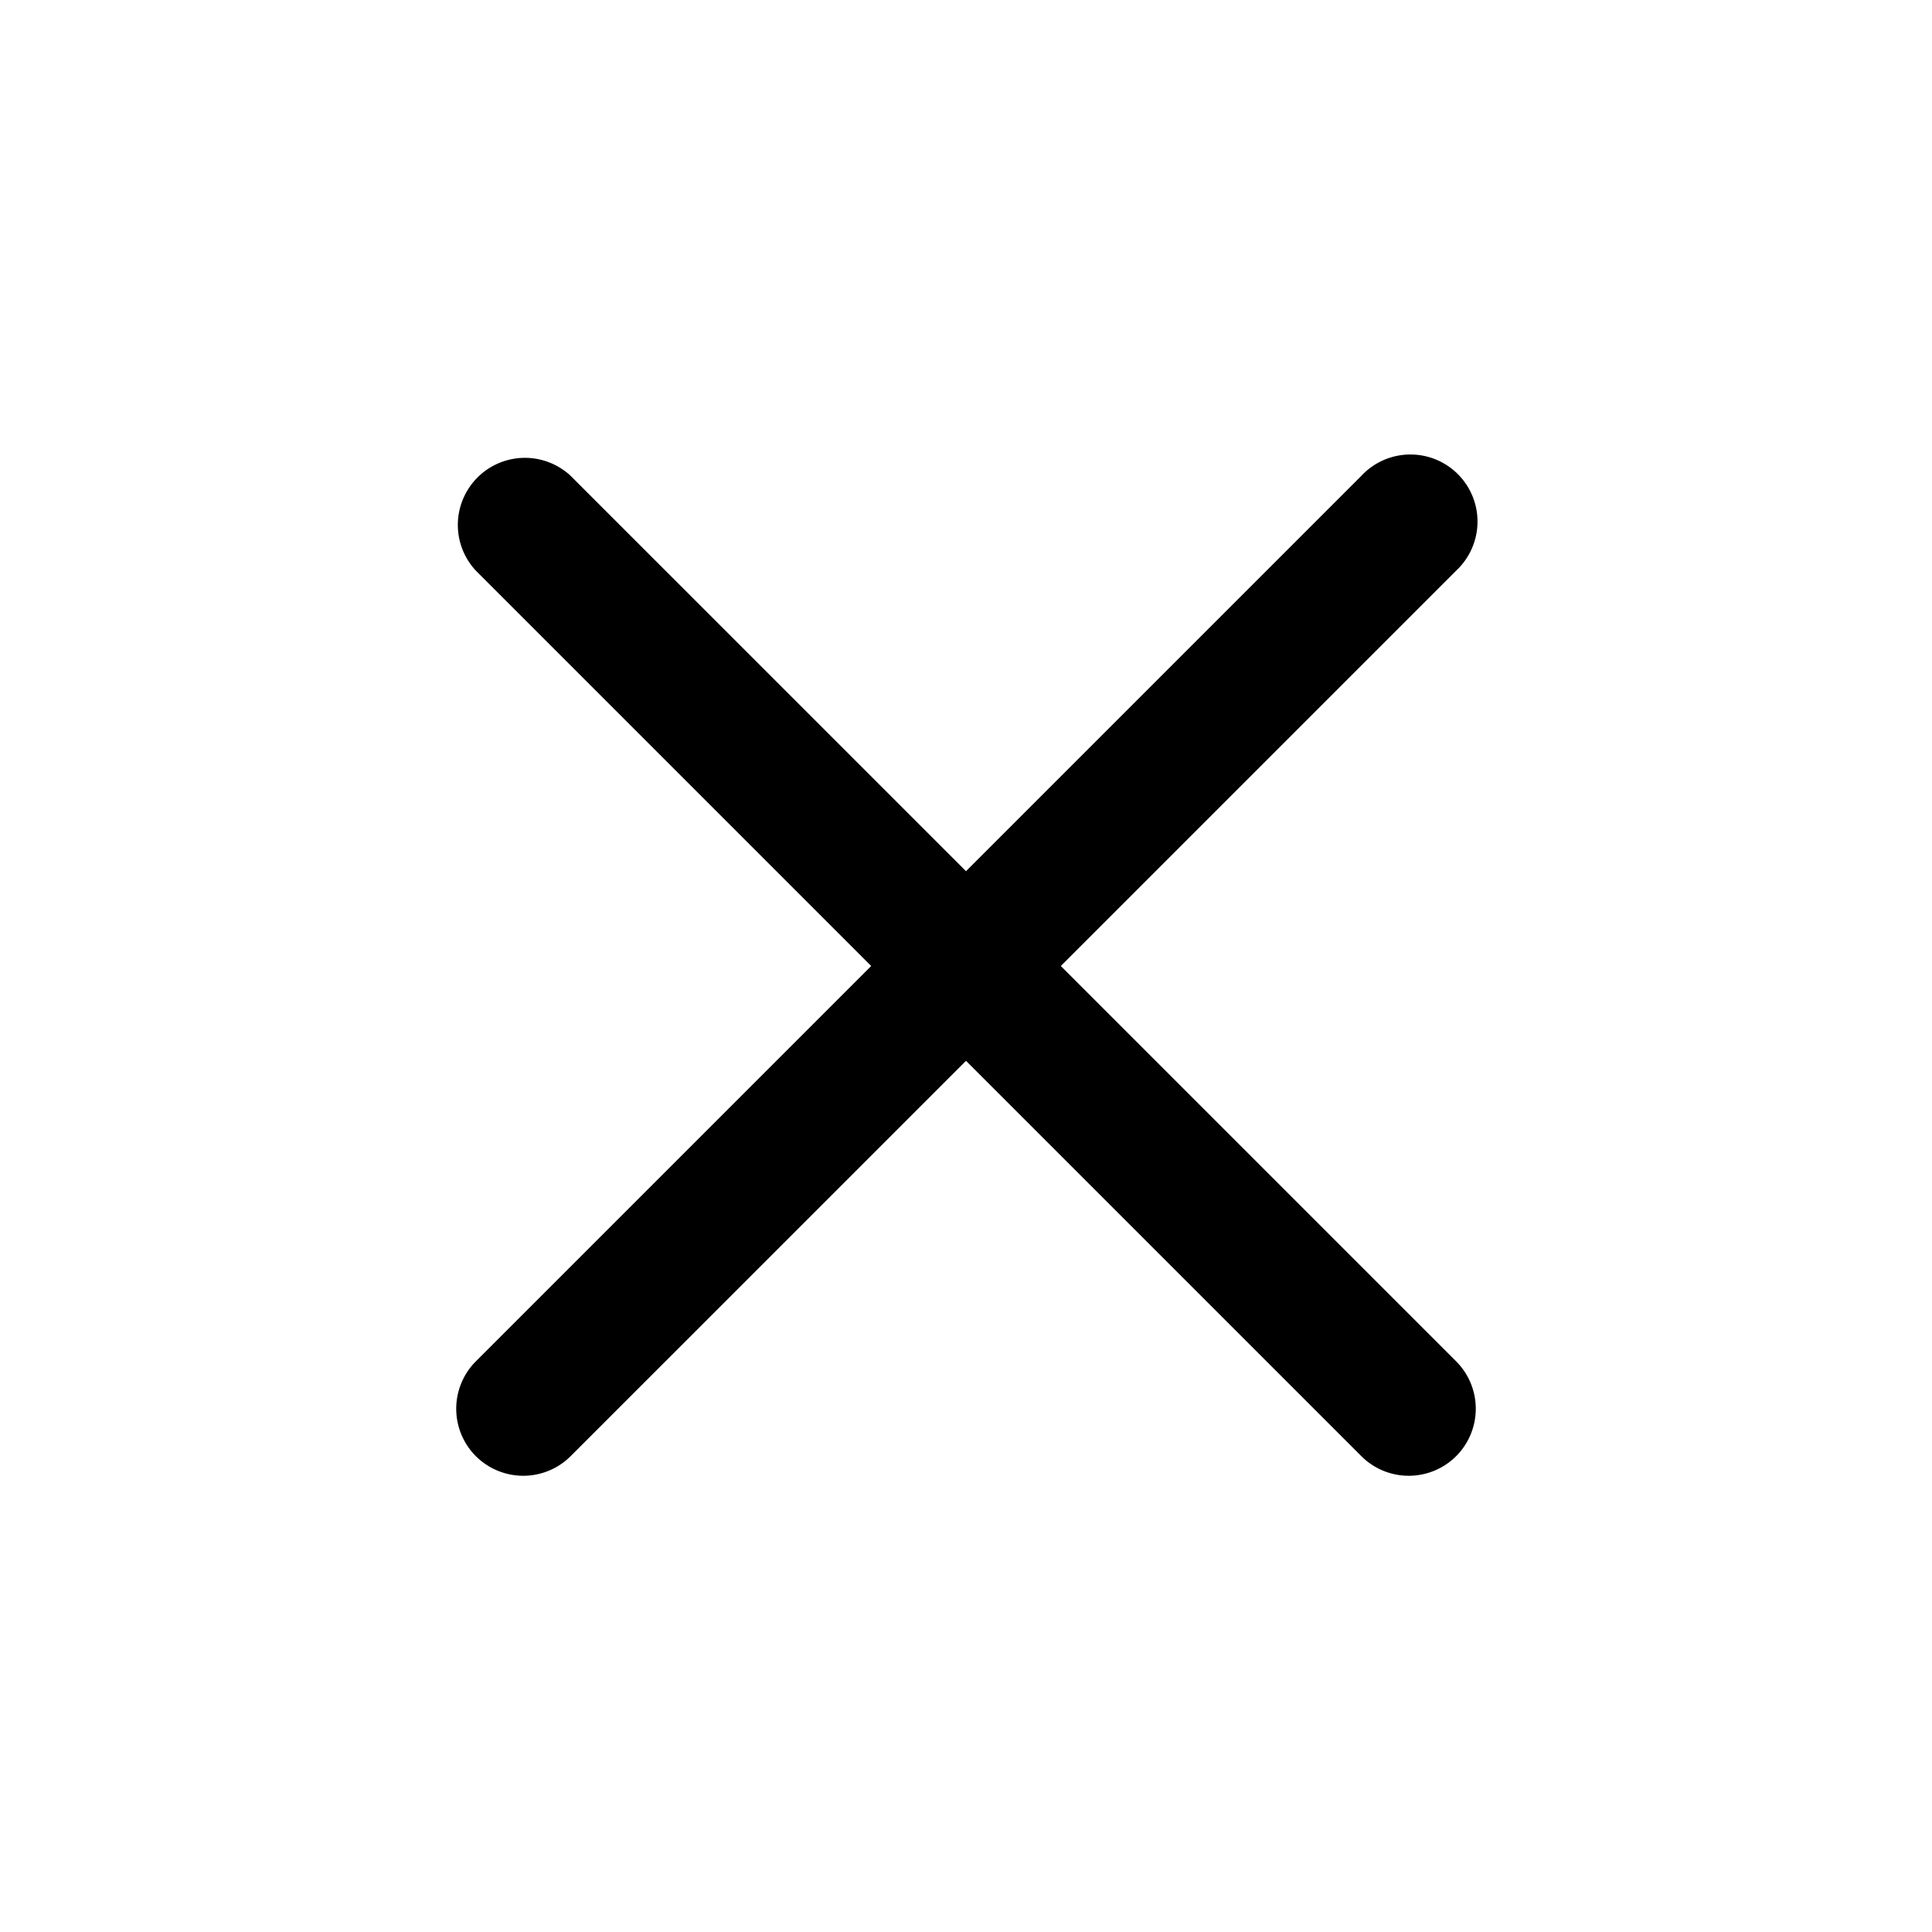 <svg xmlns="http://www.w3.org/2000/svg" width="100%" height="100%" viewBox="1.2 1.2 21.6 21.6"><path d="M13.06 12l4.42-4.42a.75.75 0 10-1.06-1.06L12 10.94 7.58 6.52a.75.75 0 00-1.06 1.06L10.94 12l-4.42 4.42a.75.75 0 000 1.06.75.75 0 001.06 0L12 13.06l4.42 4.42a.75.75 0 001.06 0 .75.75 0 000-1.06z"/></svg>